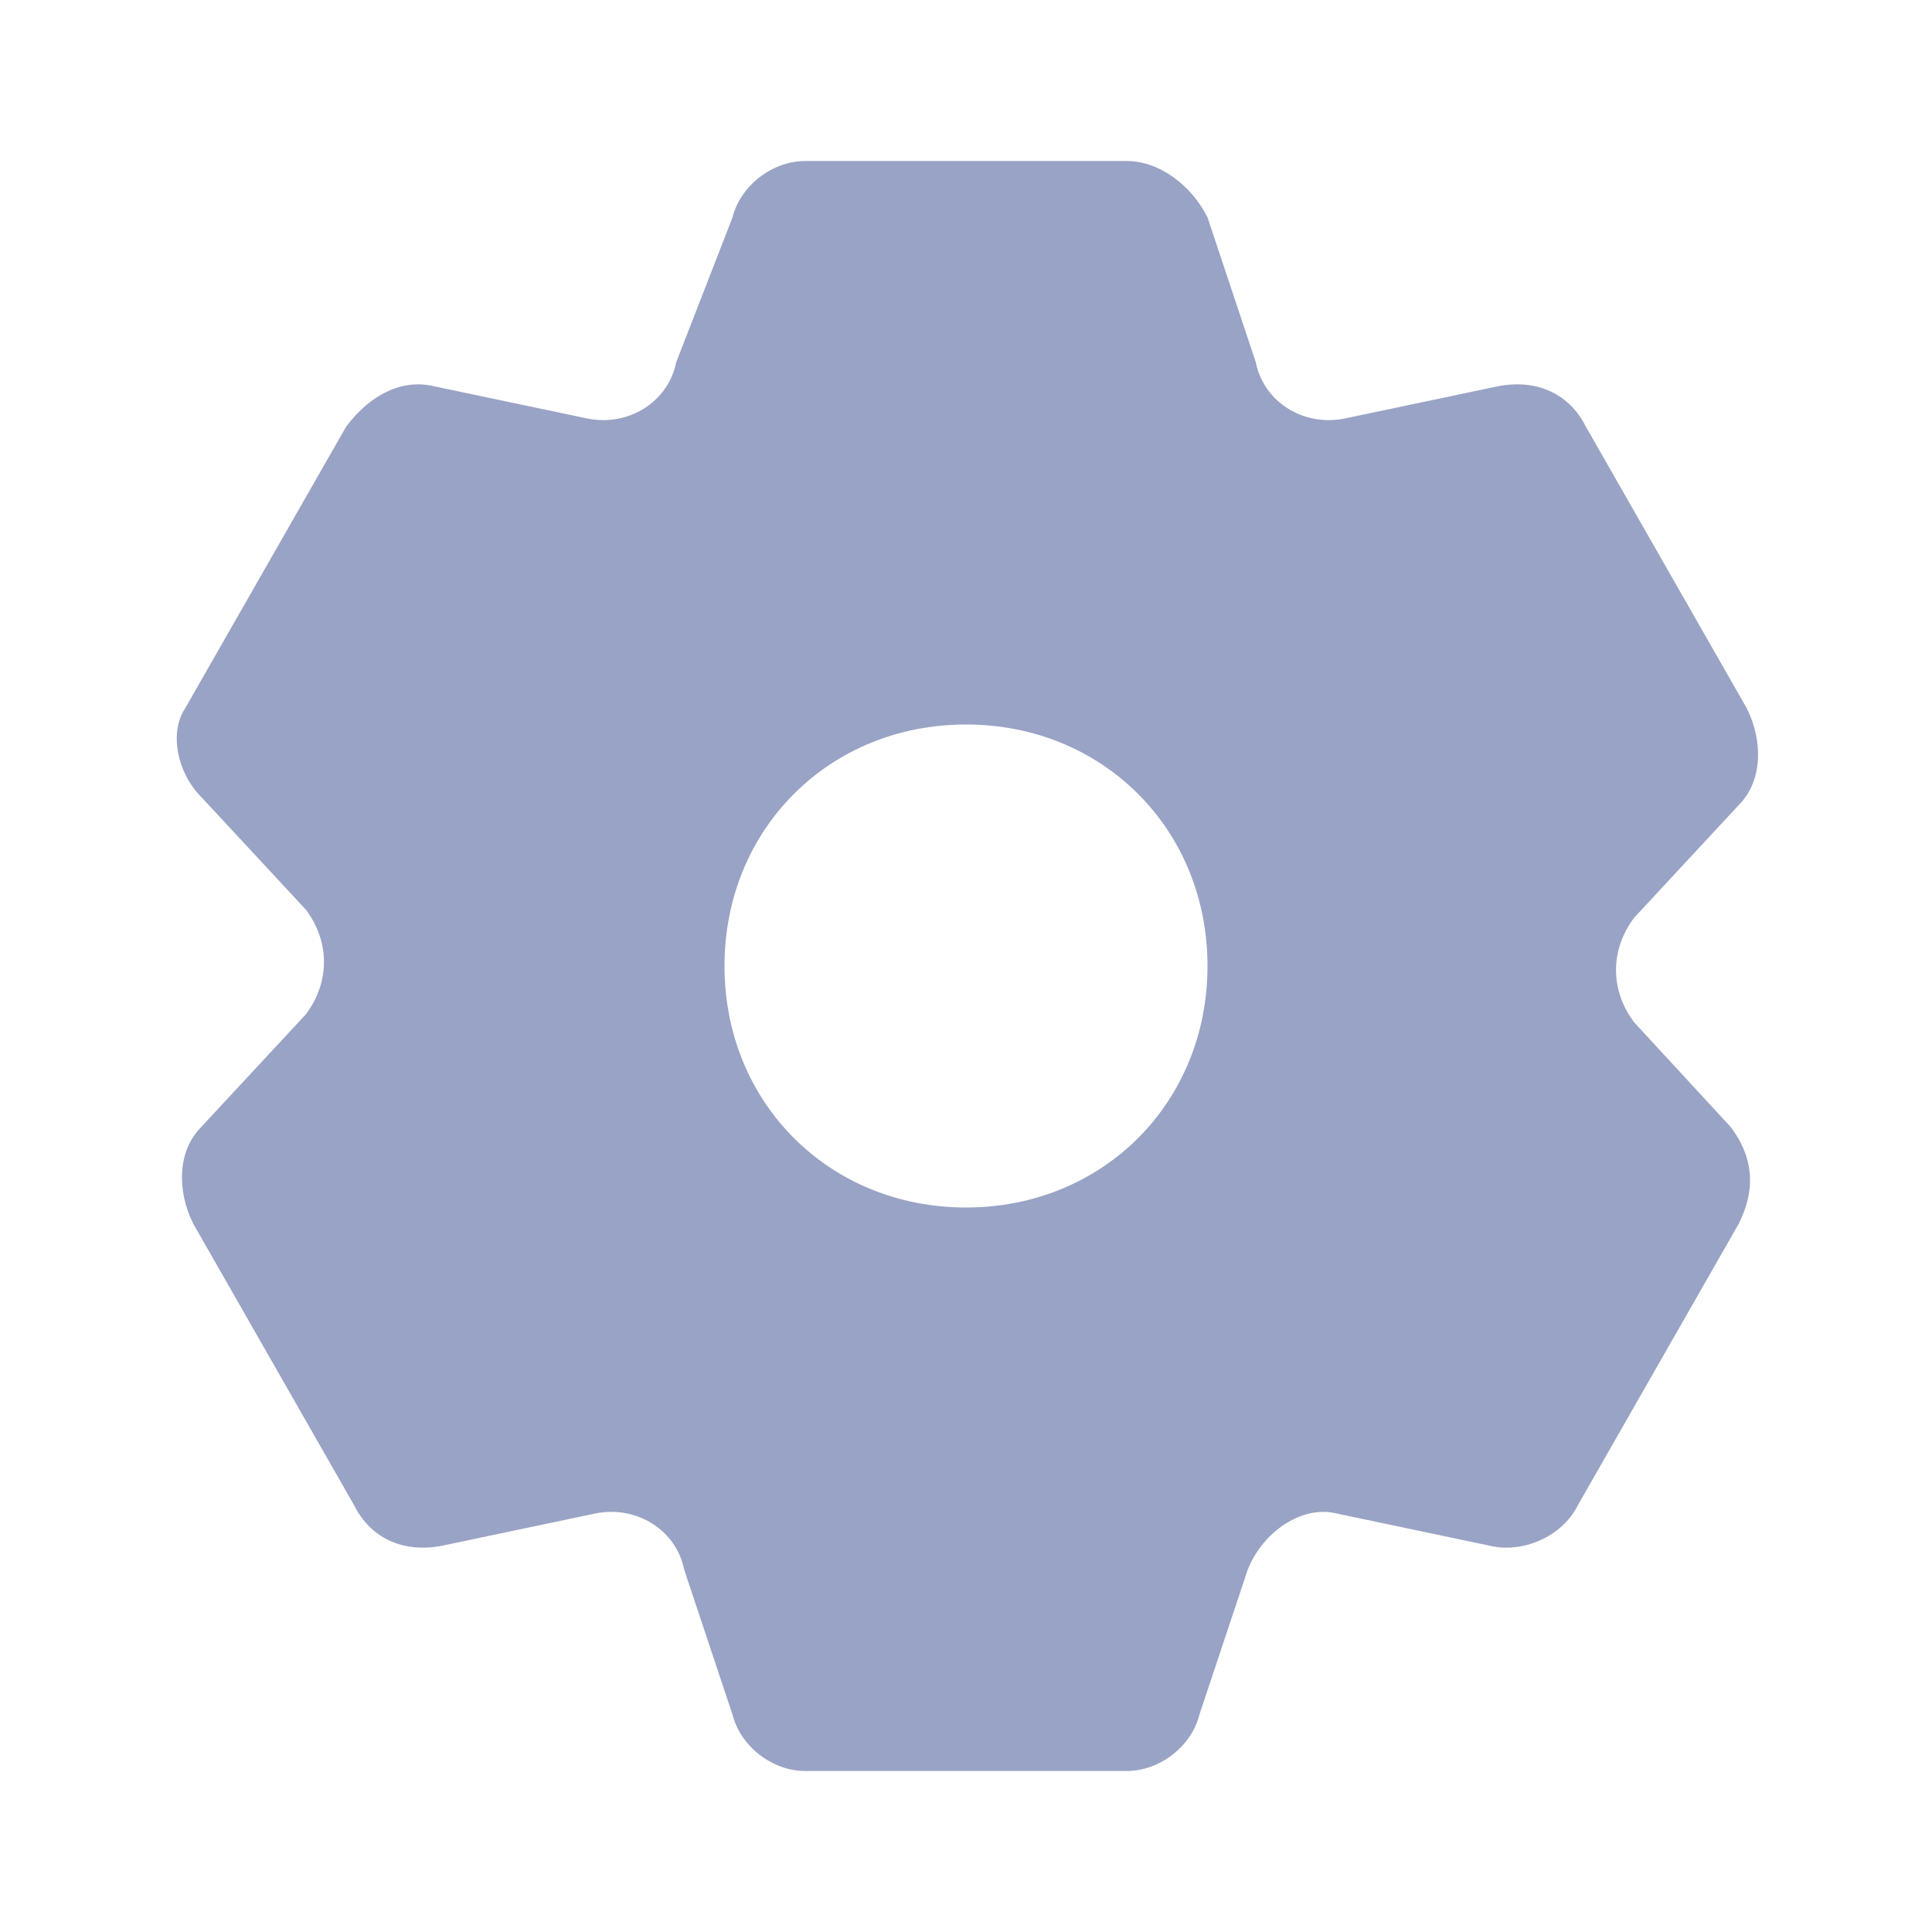 <svg width="32" height="32" viewBox="0 0 32 32" fill="none" xmlns="http://www.w3.org/2000/svg">
<path d="M27.067 16.933C26.666 16.4 26.666 15.733 27.067 15.2L28.8 13.333C29.2 12.933 29.2 12.267 28.933 11.733L26.267 7.067C26 6.533 25.466 6.267 24.8 6.4L22.267 6.933C21.6 7.067 20.933 6.667 20.8 6L20 3.6C19.733 3.067 19.2 2.667 18.666 2.667H13.333C12.8 2.667 12.267 3.067 12.133 3.6L11.2 6C11.066 6.667 10.4 7.067 9.733 6.933L7.2 6.4C6.666 6.267 6.133 6.533 5.733 7.067L3.066 11.733C2.8 12.133 2.933 12.8 3.333 13.2L5.066 15.067C5.466 15.6 5.466 16.267 5.066 16.8L3.333 18.667C2.933 19.067 2.933 19.733 3.2 20.267L5.866 24.933C6.133 25.467 6.666 25.733 7.333 25.6L9.866 25.067C10.533 24.933 11.2 25.333 11.333 26L12.133 28.4C12.267 28.933 12.8 29.333 13.333 29.333H18.666C19.2 29.333 19.733 28.933 19.866 28.4L20.666 26C20.933 25.333 21.6 24.933 22.133 25.067L24.666 25.6C25.2 25.733 25.866 25.467 26.133 24.933L28.8 20.267C29.067 19.733 29.067 19.2 28.666 18.667L27.067 16.933ZM16 20C13.733 20 12 18.267 12 16C12 13.733 13.733 12 16 12C18.267 12 20 13.733 20 16C20 18.267 18.267 20 16 20Z" fill="#99A3C5"/>
</svg>
